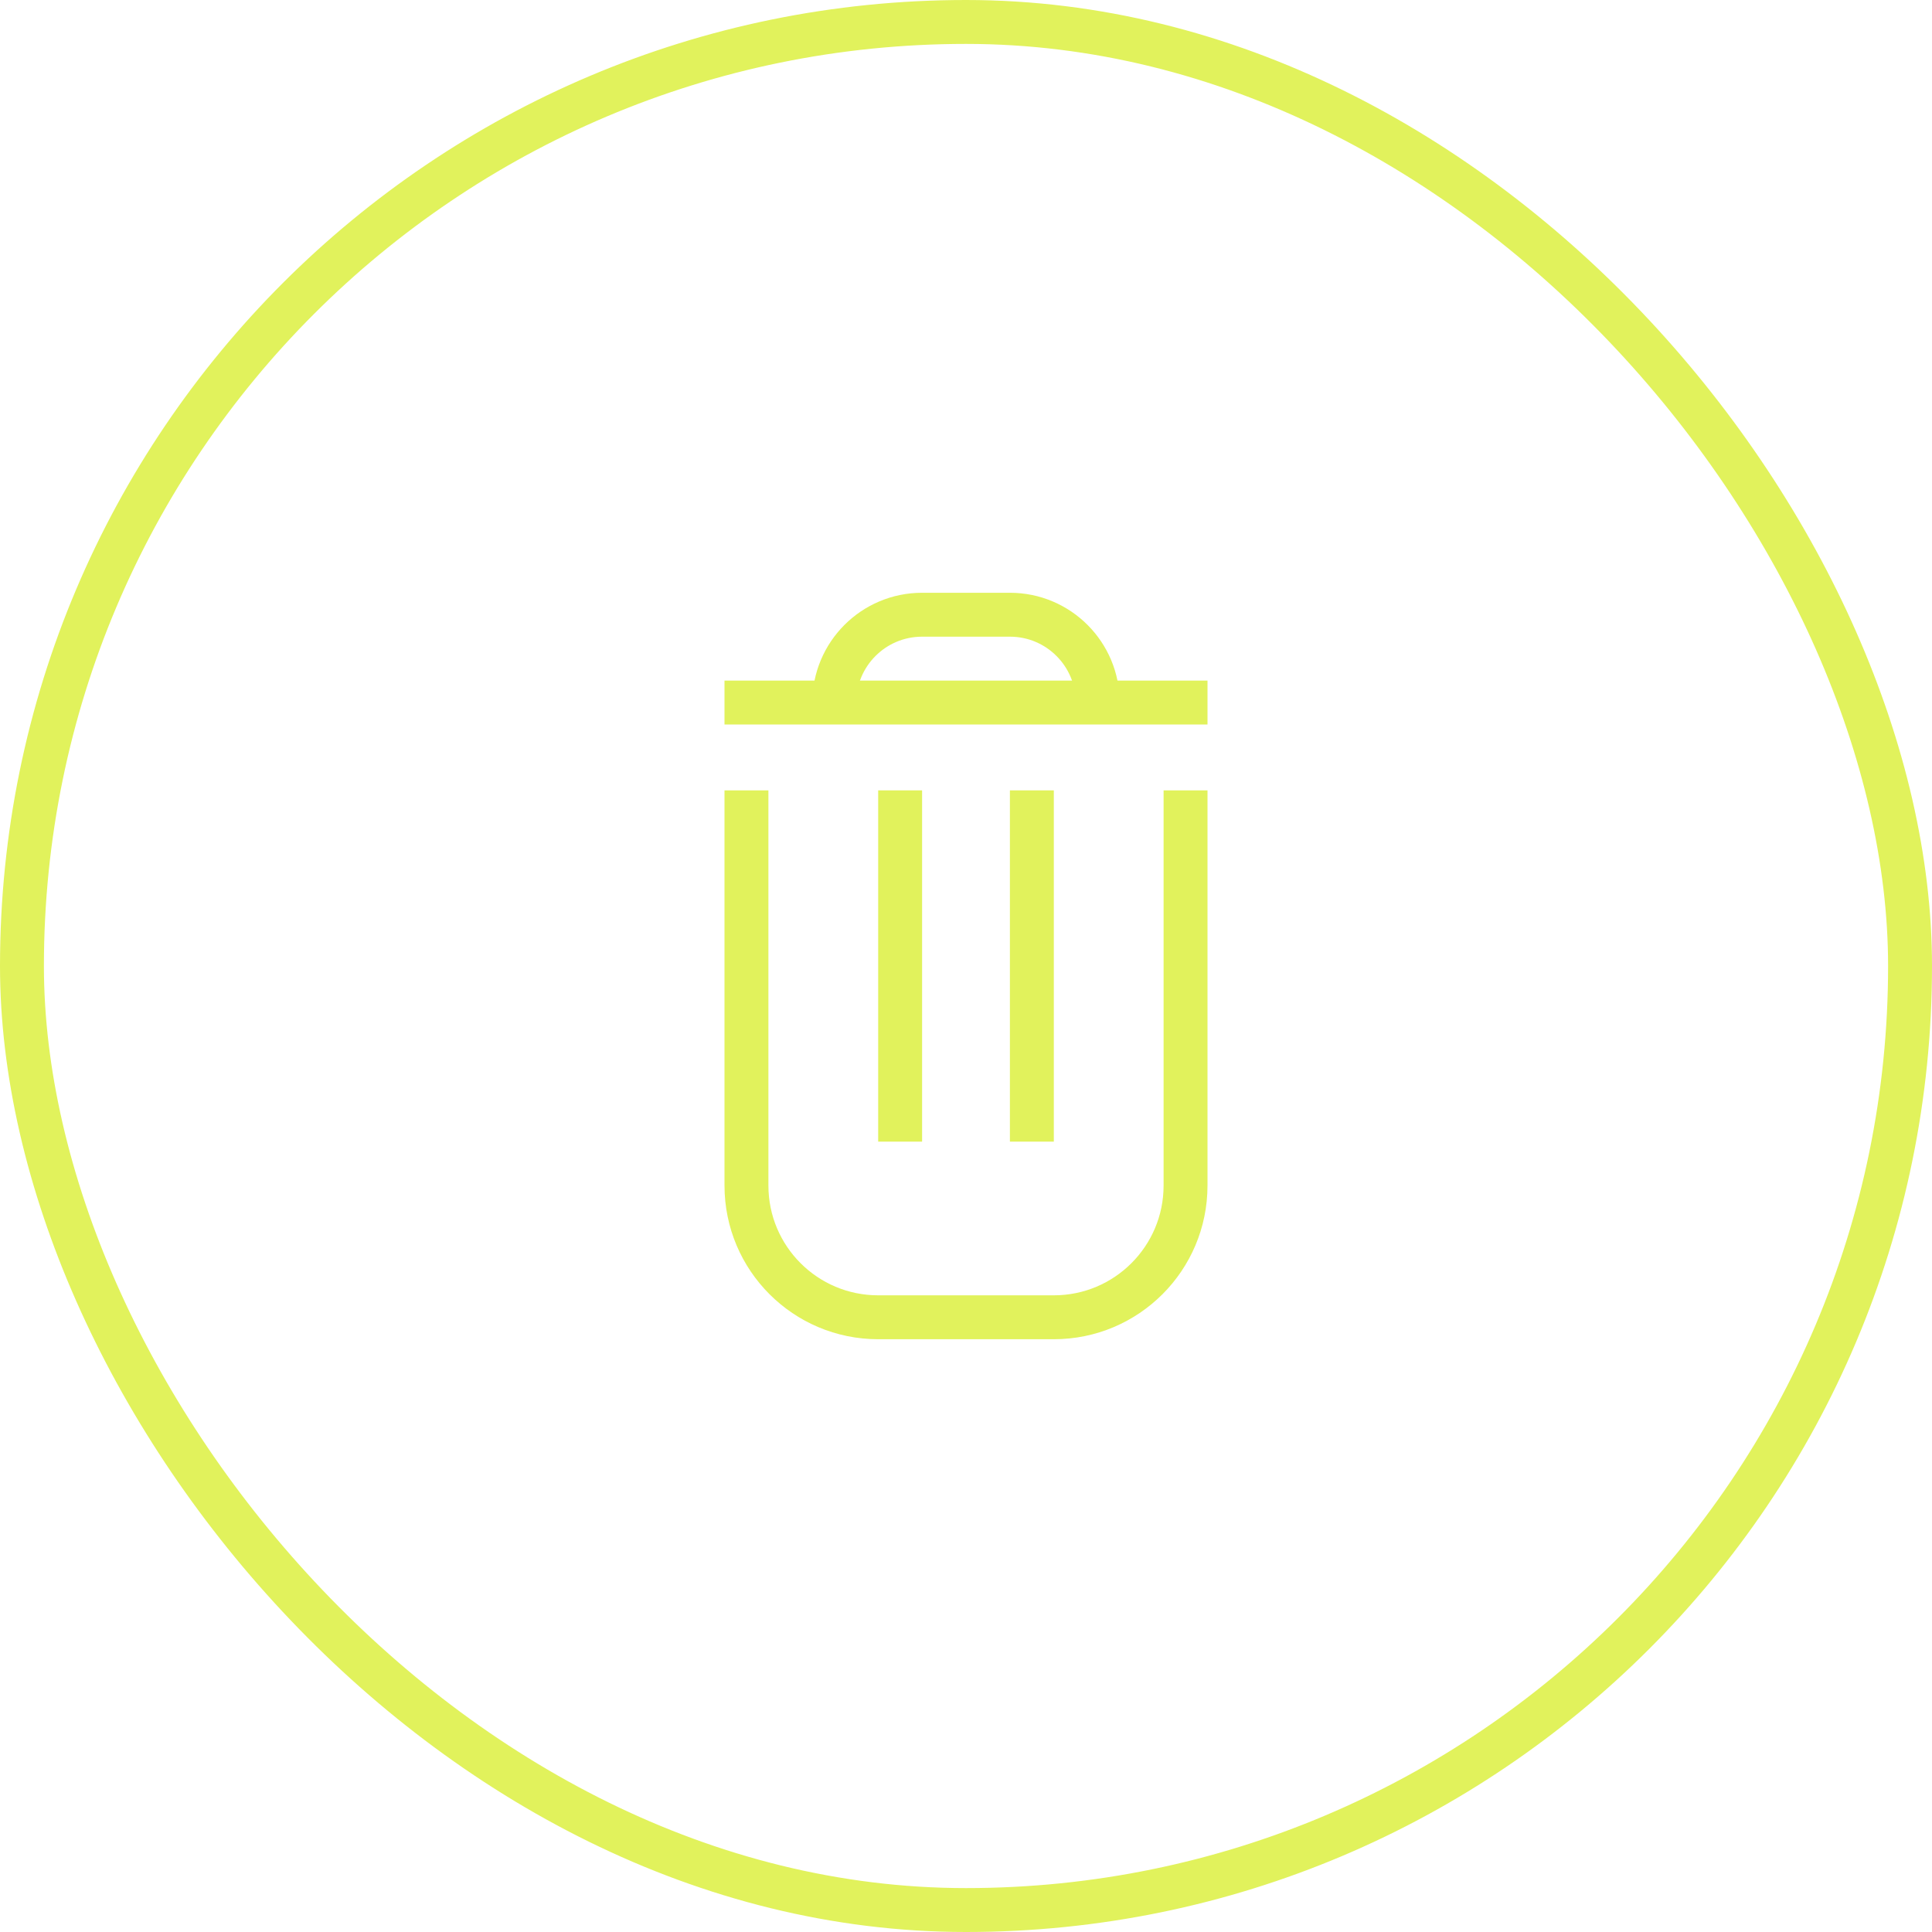 <svg width="44" height="44" viewBox="0 0 44 44" fill="none" xmlns="http://www.w3.org/2000/svg">
<rect x="0.5" y="0.5" width="43" height="43" rx="21.5" stroke="#E1F25C"/>
<path d="M17 18V27C17 28.657 18.343 30 20 30H24C25.657 30 27 28.657 27 27V18" stroke="#E1F25C"/>
<path d="M20.5 18V26" stroke="#E1F25C"/>
<path d="M23.5 18V26" stroke="#E1F25C"/>
<path d="M16.5 16L27.5 16" stroke="#E1F25C"/>
<path d="M19 16V16C19 14.895 19.895 14 21 14H23C24.105 14 25 14.895 25 16V16" stroke="#E1F25C"/>
</svg>
